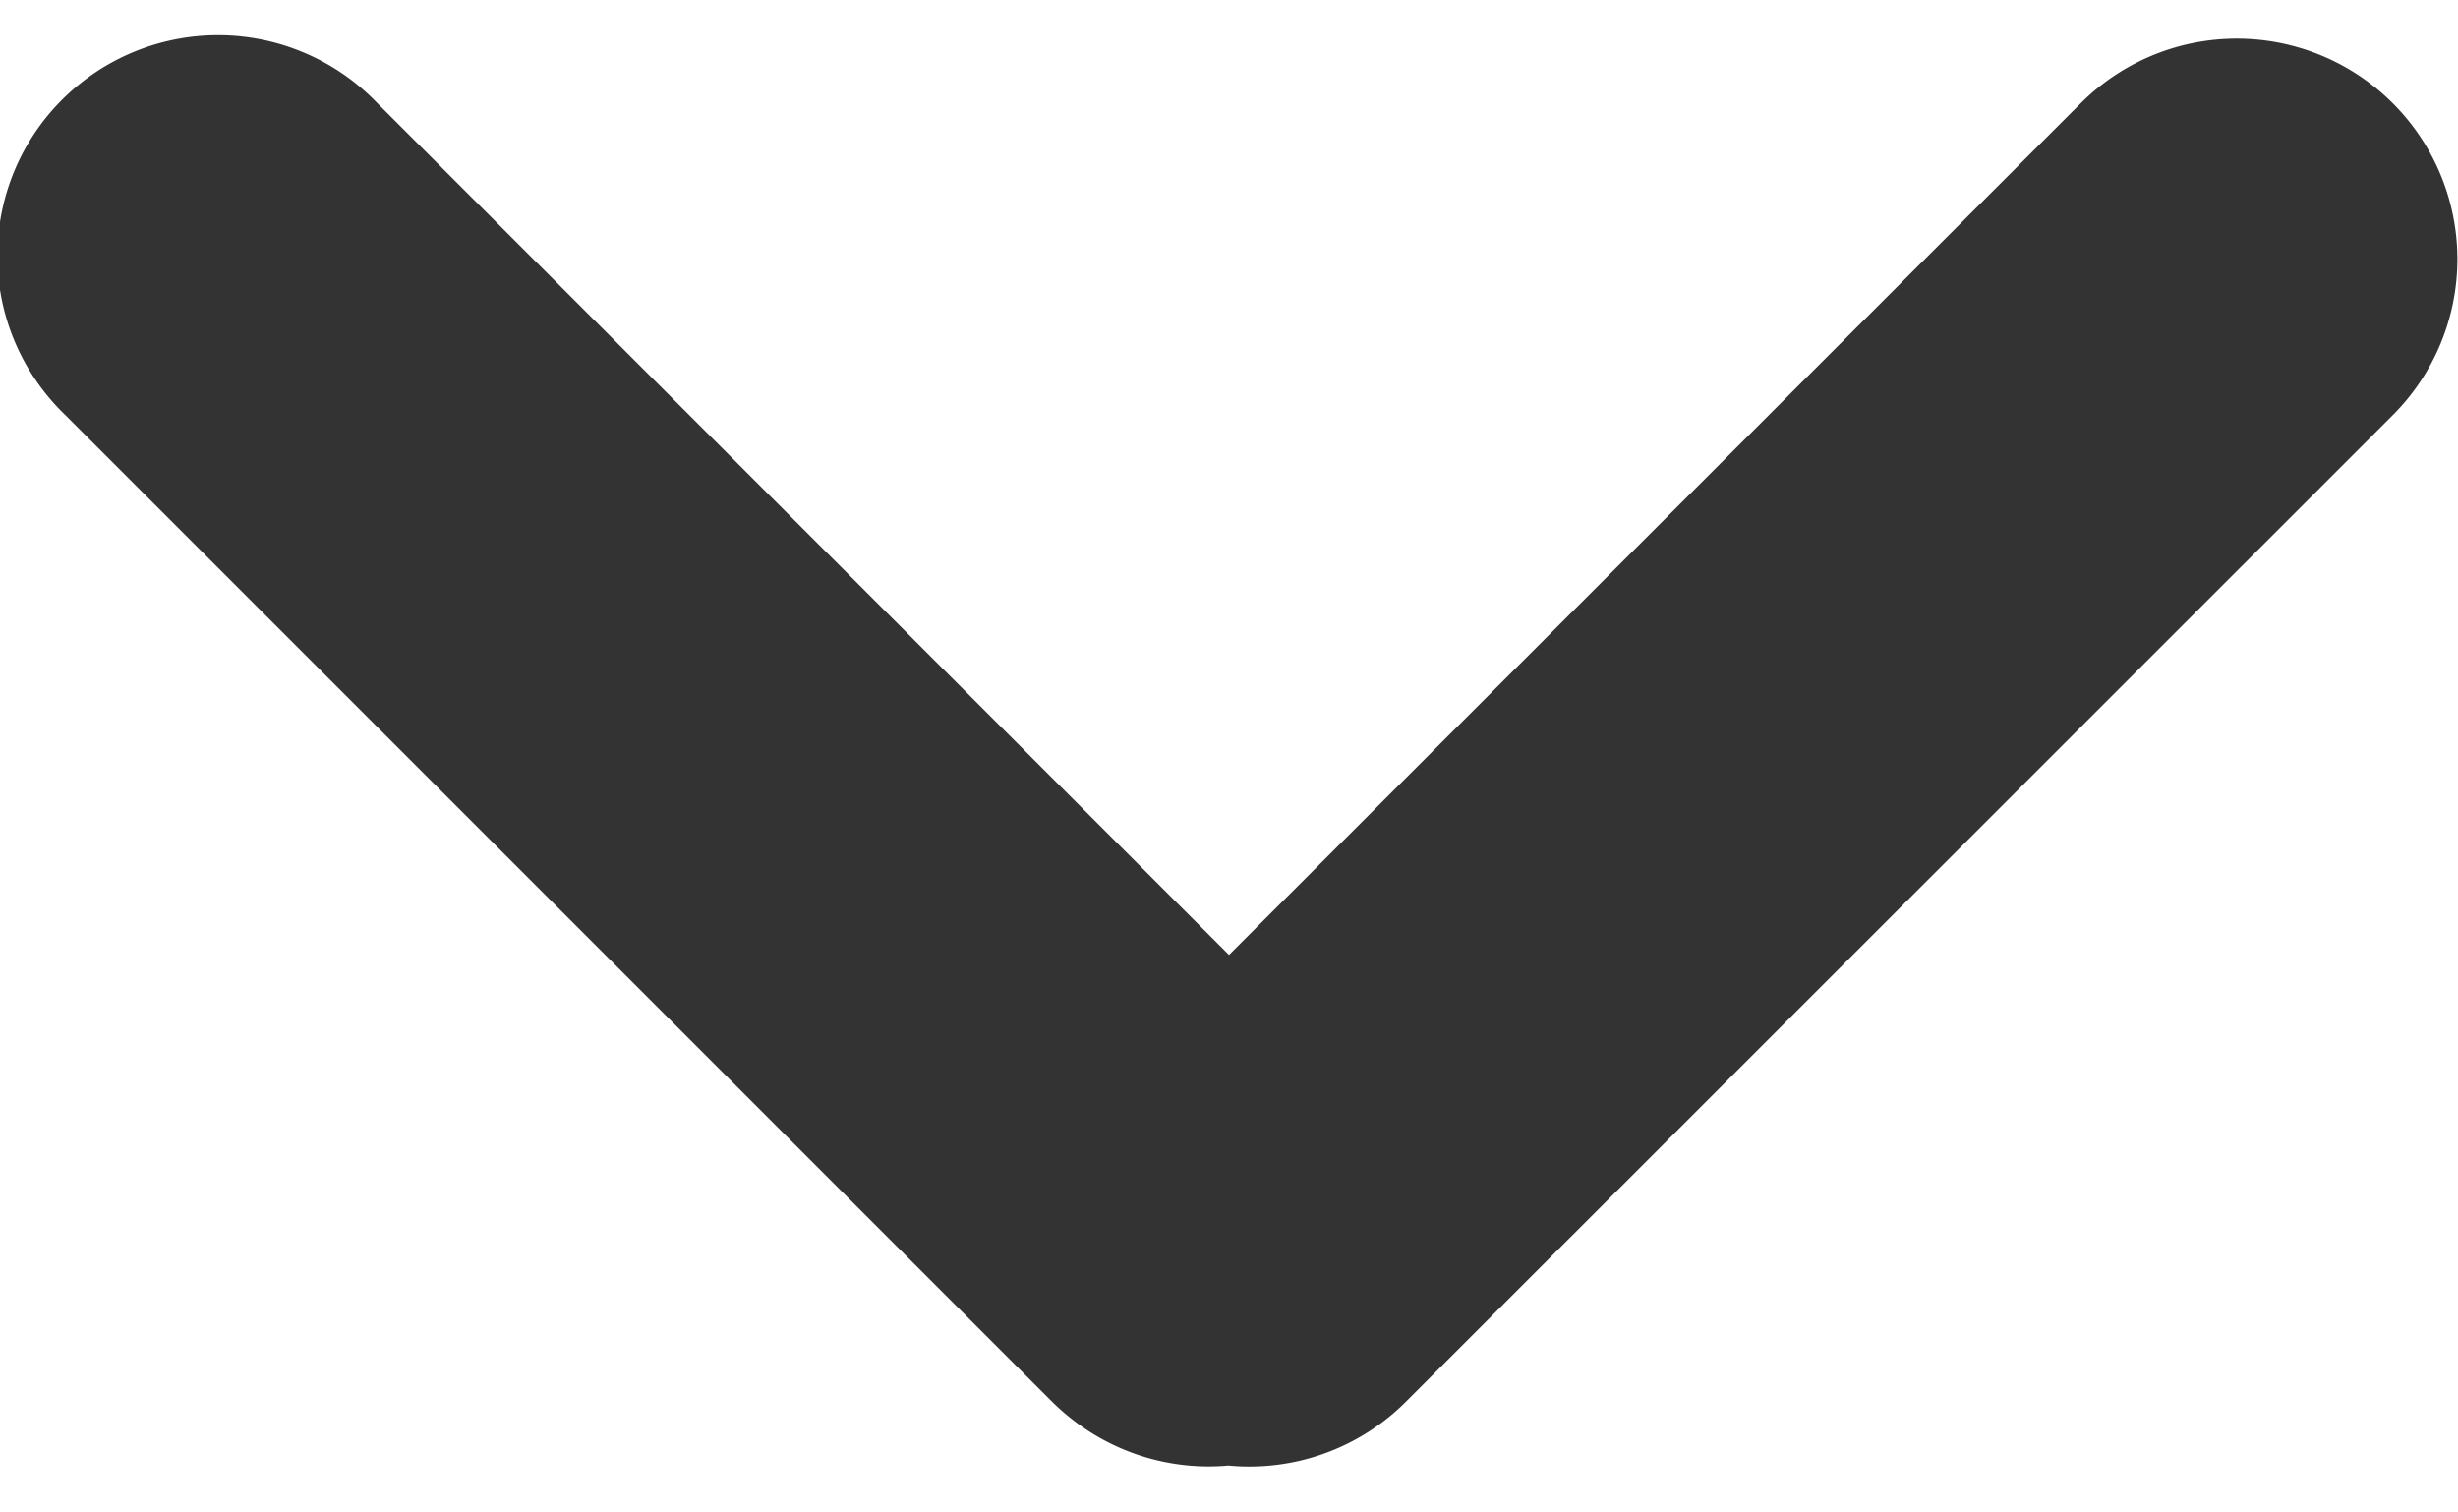 <svg viewBox="0 0 13 8" xmlns="http://www.w3.org/2000/svg" fill-rule="evenodd" clip-rule="evenodd" stroke-linejoin="round" stroke-miterlimit="1.414"><path d="M6.5 5.051L1.996.546a1.167 1.167 0 1 0-1.65 1.65l5.215 5.215c.258.257.602.371.936.341a1.17 1.17 0 0 0 .942-.341l5.216-5.215a1.166 1.166 0 1 0-1.65-1.65L6.5 5.051z" fill="#333"/></svg>